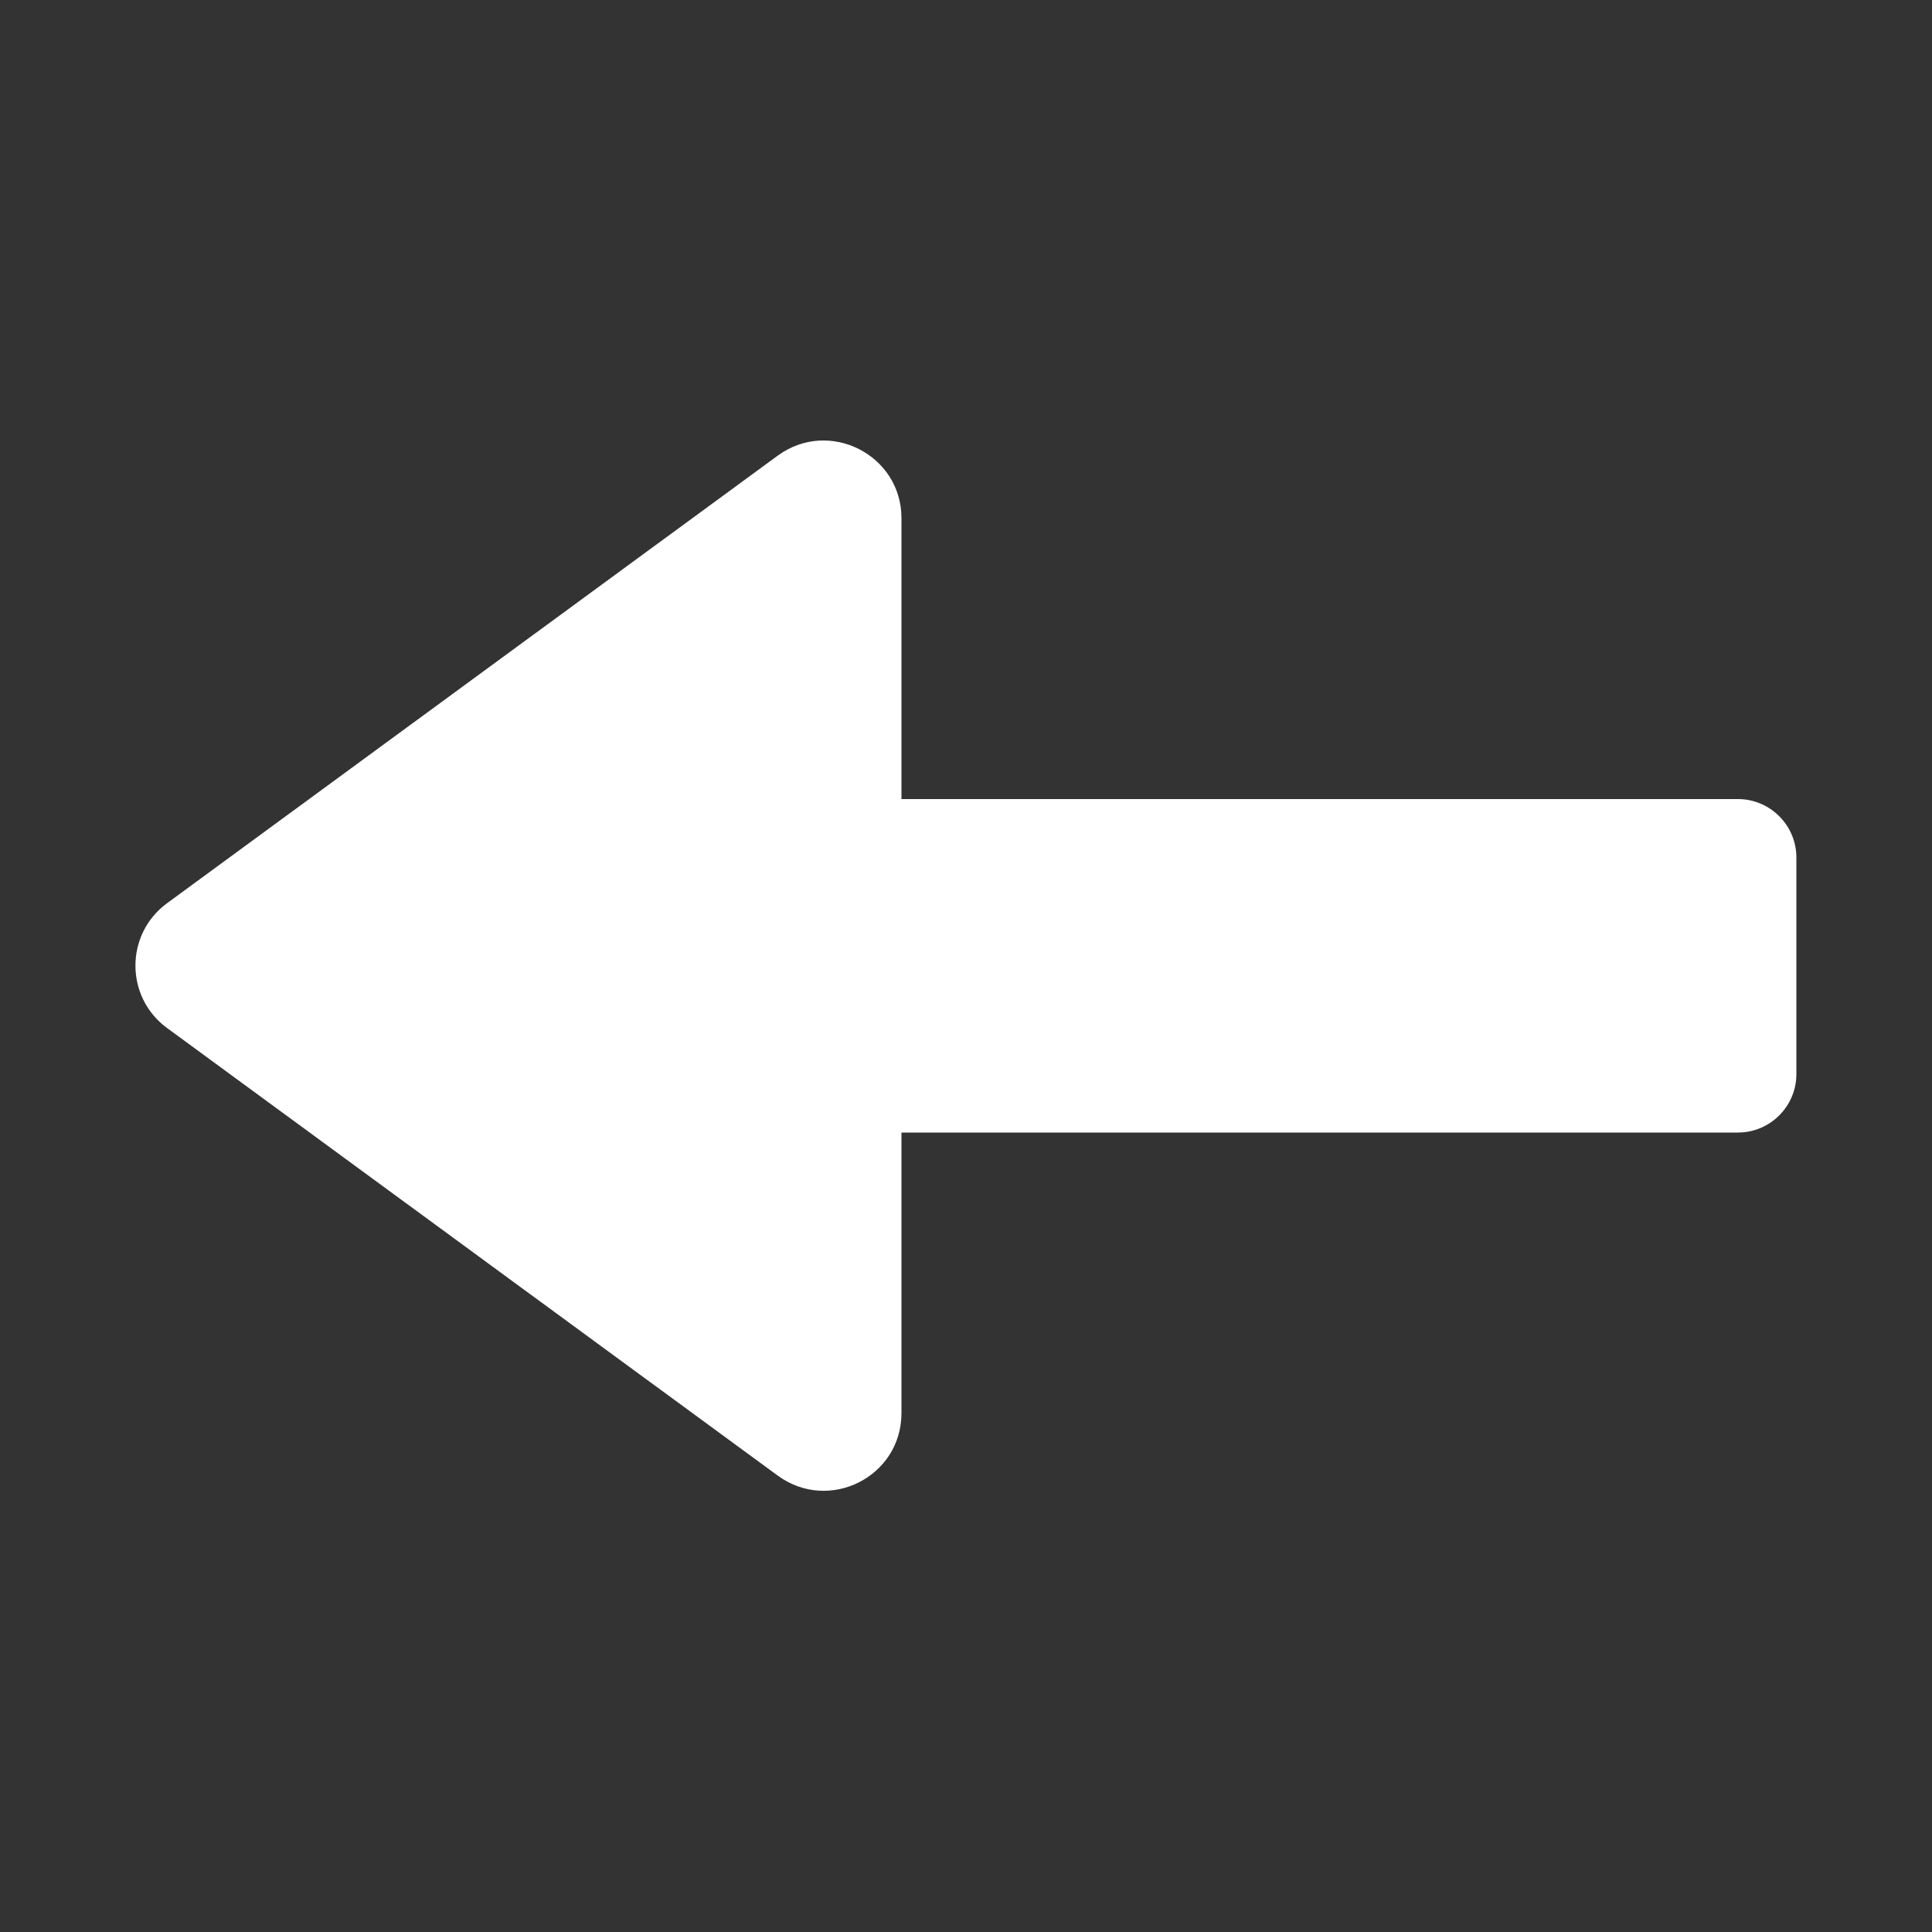 <?xml version="1.0" encoding="UTF-8"?><svg id="Calque_2" xmlns="http://www.w3.org/2000/svg" viewBox="0 0 50 50"><rect x="0" y="0" width="50" height="50" fill="#333333" stroke="none"/><defs><style>.cls-1{fill:#fff;}.cls-2{fill:none;}</style></defs><g id="Icones"><rect class="cls-2" width="50" height="50"/><path class="cls-1" d="m23.33,13.42v23.15c0,1.65-1.87,2.59-3.2,1.62l-15.8-11.58c-1.1-.8-1.1-2.44,0-3.24l15.8-11.58c1.33-.97,3.2-.02,3.2,1.62Z"/><path class="cls-1" d="m44.98,29.31h-23.07v-8.63h23.07c.83,0,1.51.68,1.51,1.51v5.61c0,.83-.68,1.51-1.51,1.51Z"/></g></svg>
